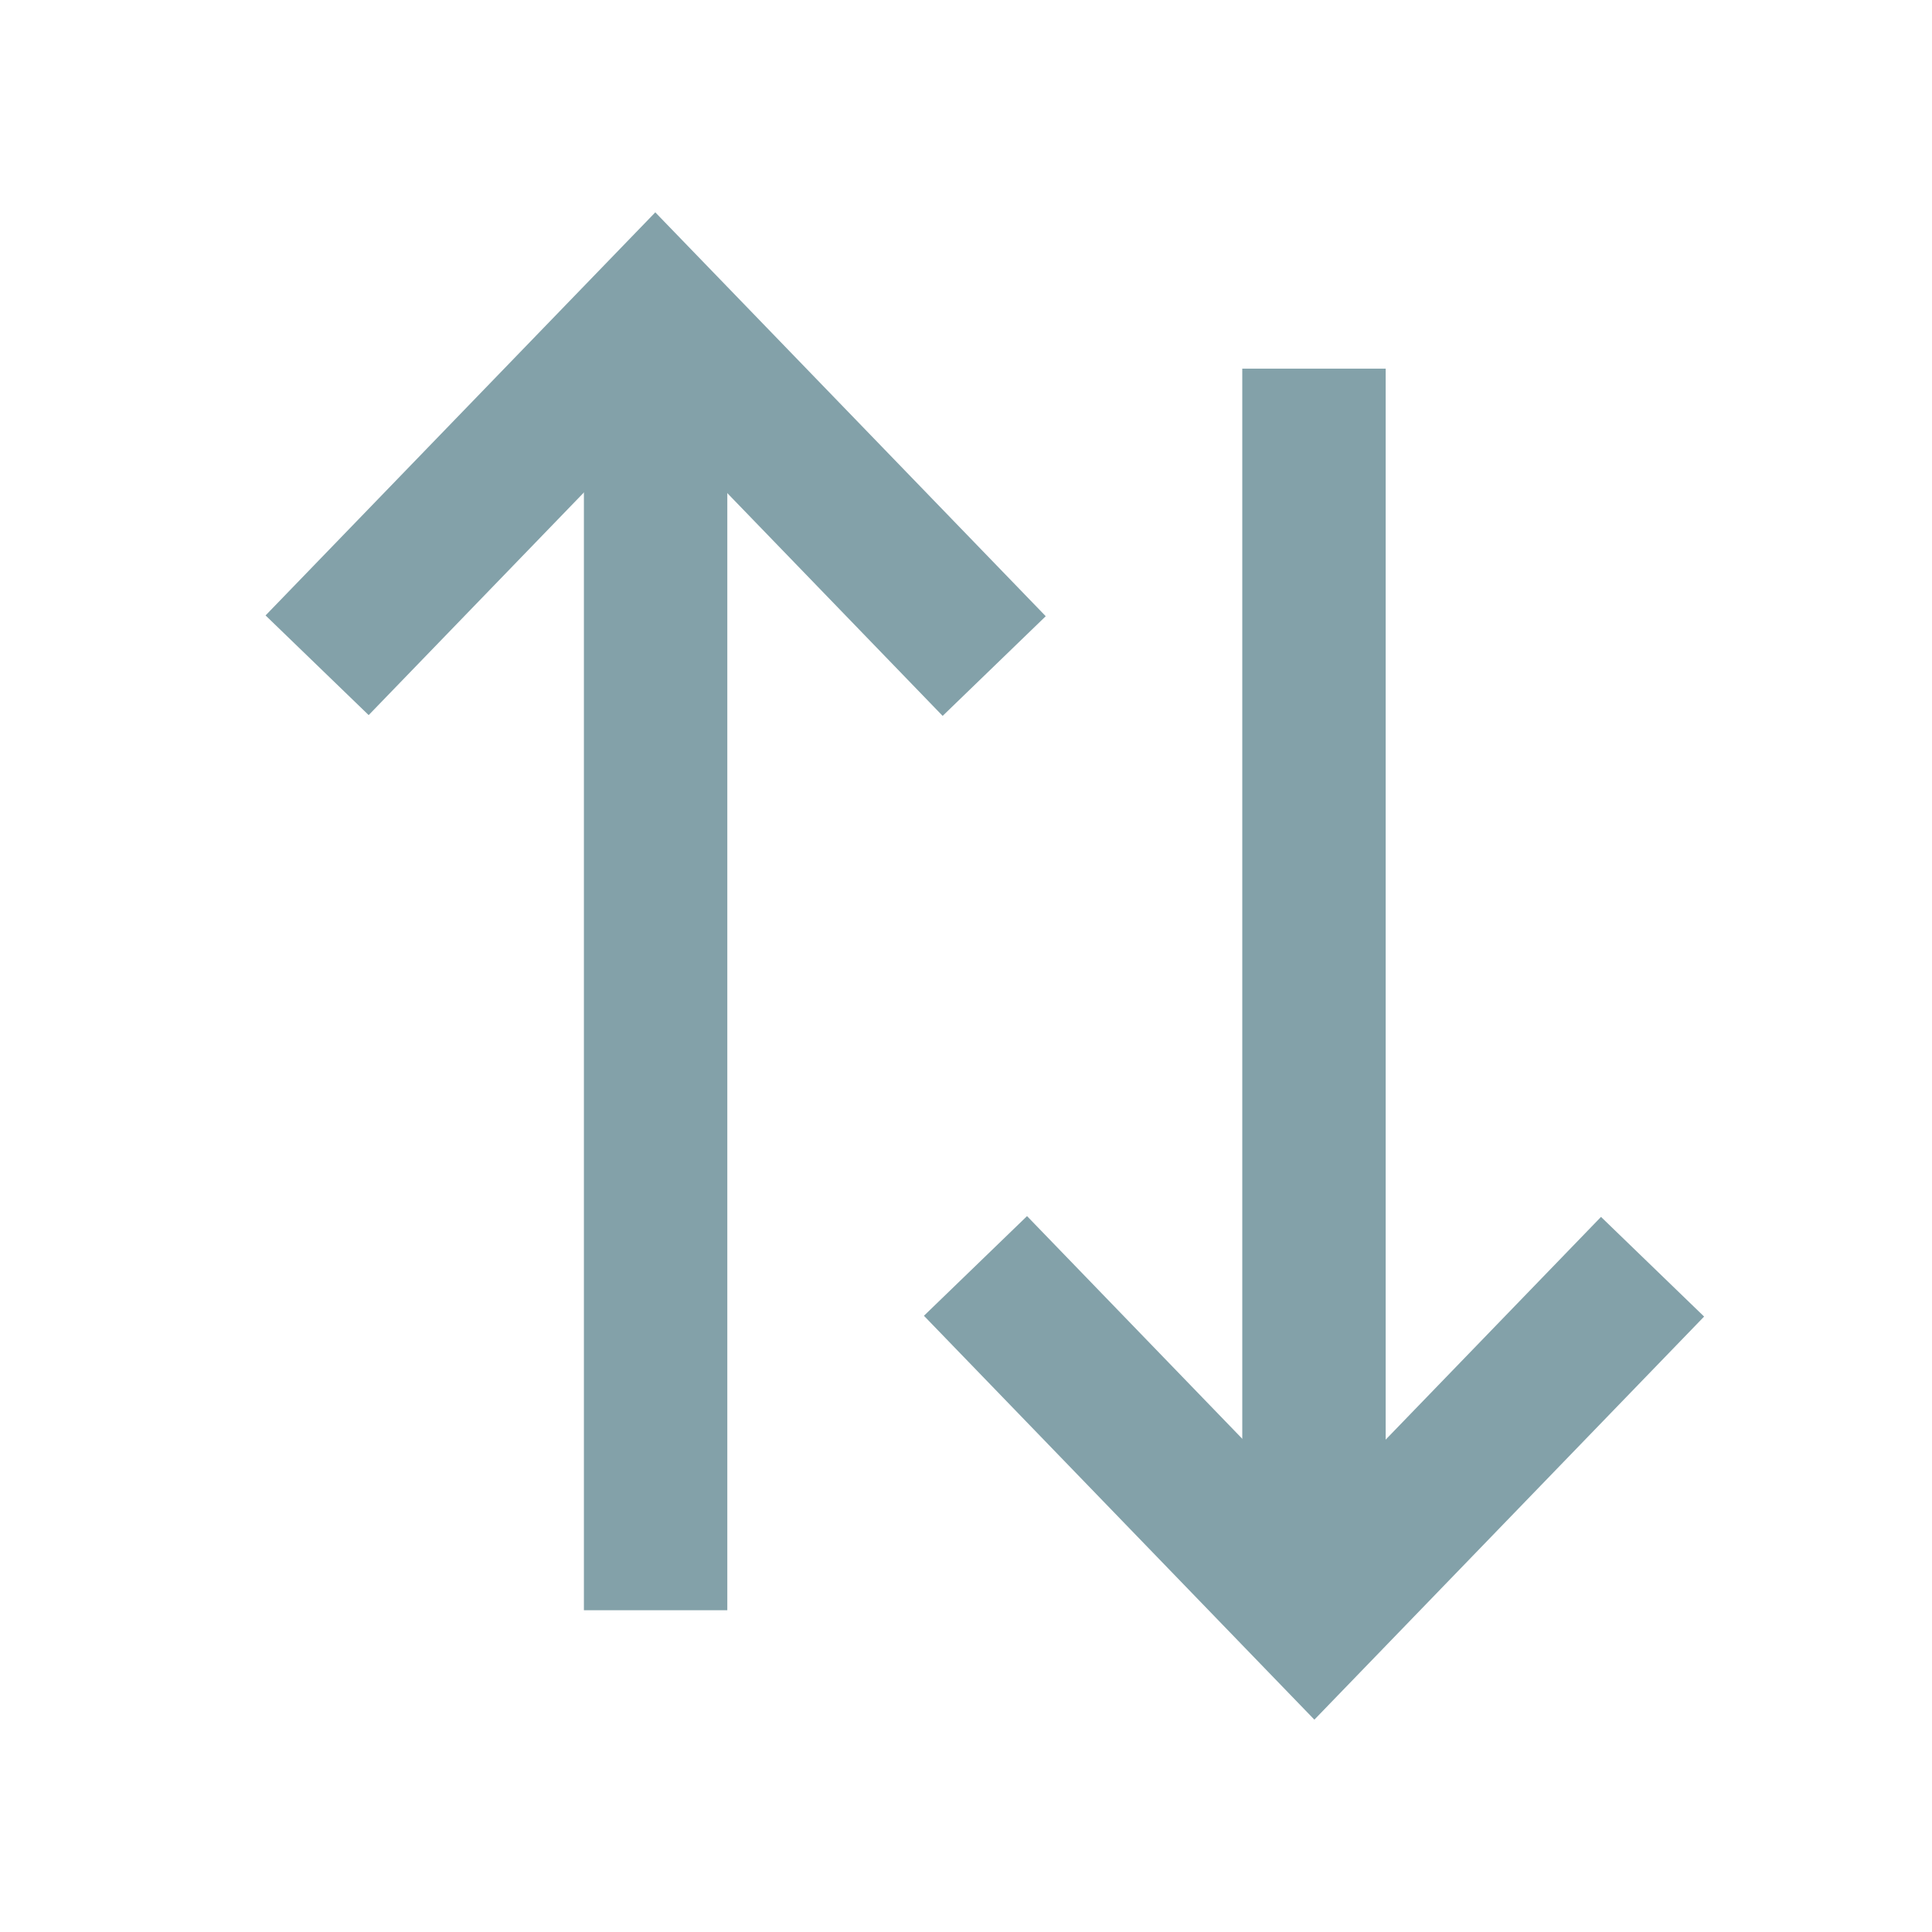 <svg width="22" height="22" viewBox="0 0 22 22" fill="none" xmlns="http://www.w3.org/2000/svg">
<path d="M8.282 3.578H6.649L6.649 18.336H8.282L8.282 3.578Z" fill="#83A1A9"/>
<path d="M10.734 8.152L7.462 4.767L4.198 8.143L3.024 7.008L7.462 2.418L11.908 7.017L10.734 8.152Z" fill="#83A1A9"/>
<path d="M15.779 4.198H14.146L14.146 18.422H15.779L15.779 4.198Z" fill="#83A1A9"/>
<path d="M14.967 19.582L10.521 14.983L11.695 13.848L14.967 17.233L18.231 13.857L19.405 14.992L14.967 19.582Z" fill="#83A1A9"/>
</svg>
